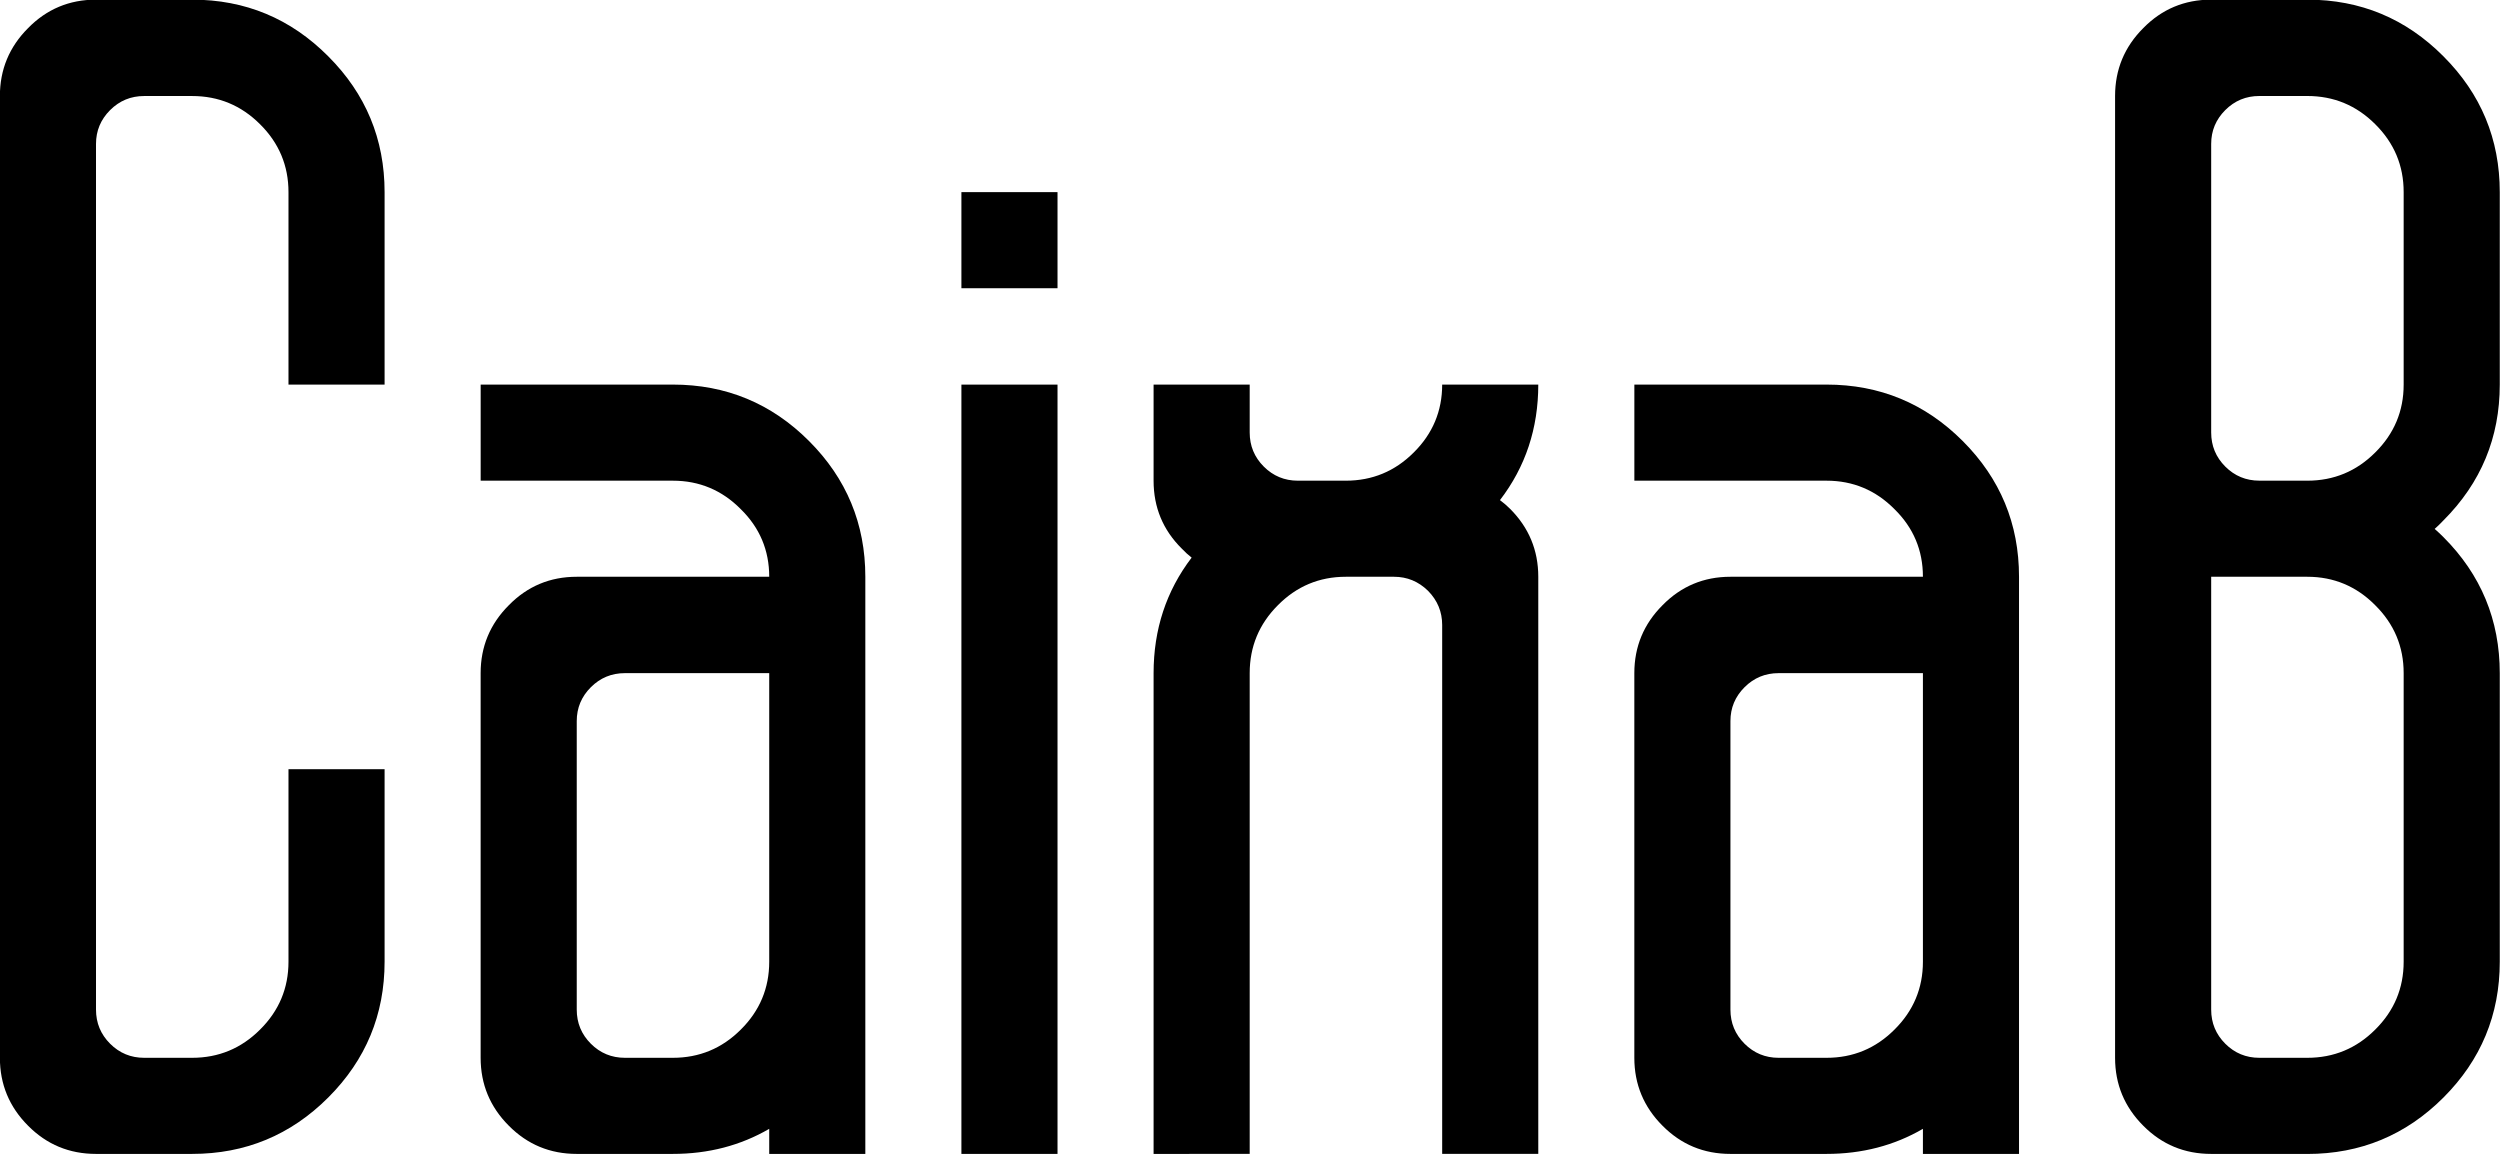 <?xml version="1.0" encoding="UTF-8" standalone="no"?>
<svg
   xmlns:osb="http://www.openswatchbook.org/uri/2009/osb"
   xmlns:dc="http://purl.org/dc/elements/1.1/"
   xmlns:cc="http://creativecommons.org/ns#"
   xmlns:rdf="http://www.w3.org/1999/02/22-rdf-syntax-ns#"
   xmlns:svg="http://www.w3.org/2000/svg"
   xmlns="http://www.w3.org/2000/svg"
   xmlns:sodipodi="http://sodipodi.sourceforge.net/DTD/sodipodi-0.dtd"
   xmlns:inkscape="http://www.inkscape.org/namespaces/inkscape"
   width="340.007mm"
   height="156.991mm"
   viewBox="0 0 340.007 156.991"
   version="1.1"
   id="svg8"
   inkscape:version="1.0.2 (e86c870879, 2021-01-15, custom)"
   sodipodi:docname="caixab_logo_só_letras.svg">
  <defs
     id="defs2">
    <linearGradient
       id="linearGradient2872"
       osb:paint="solid">
      <stop
         style="stop-color:#000000;stop-opacity:1;"
         offset="0"
         id="stop2870" />
    </linearGradient>
    <linearGradient
       id="linearGradient948"
       osb:paint="solid">
      <stop
         style="stop-color:#000000;stop-opacity:1;"
         offset="0"
         id="stop946" />
    </linearGradient>
    <linearGradient
       id="linearGradient845"
       osb:paint="solid">
      <stop
         style="stop-color:#000000;stop-opacity:1;"
         offset="0"
         id="stop843" />
    </linearGradient>
    <inkscape:perspective
       sodipodi:type="inkscape:persp3d"
       inkscape:vp_x="0 : 8.4911507 : 1"
       inkscape:vp_y="0 : 1000 : 0"
       inkscape:vp_z="210 : 8.4911507 : 1"
       inkscape:persp3d-origin="105 : -41.008854 : 1"
       id="perspective1111" />
    <linearGradient
       id="linearGradient837"
       osb:paint="solid">
      <stop
         style="stop-color:#0000ff;stop-opacity:0;"
         offset="0"
         id="stop835" />
    </linearGradient>
  </defs>
  <sodipodi:namedview
     id="base"
     pagecolor="#ffffff"
     bordercolor="#666666"
     borderopacity="1.0"
     inkscape:pageopacity="0.0"
     inkscape:pageshadow="2"
     inkscape:zoom="0.90935259"
     inkscape:cx="825.99387"
     inkscape:cy="280.2934"
     inkscape:document-units="mm"
     inkscape:current-layer="layer1"
     inkscape:document-rotation="0"
     showgrid="false"
     inkscape:window-width="2560"
     inkscape:window-height="1377"
     inkscape:window-x="2552"
     inkscape:window-y="-8"
     inkscape:window-maximized="1"
     inkscape:snap-object-midpoints="false"
     inkscape:snap-others="false"
     inkscape:snap-midpoints="false" />
  <g
     inkscape:label="Capa 1"
     inkscape:groupmode="layer"
     id="layer1"
     transform="translate(59.511,-55.885)">
    <g
       aria-label="CaixaB"
       id="text850"
       style="font-size:42.589px;line-height:1.25;font-family:Movellan;-inkscape-font-specification:Movellan;fill:#000000;stroke-width:1.065"
       transform="matrix(3.686,0,0,3.686,-255.211,-730.361)">
      <path
         d="m 56.635,255.882 q -1.476,0 -2.506,-1.04 -1.04,-1.04 -1.04,-2.506 v -35.487 q 0,-1.466 1.04,-2.506 1.029,-1.05 2.506,-1.05 h 3.546 q 2.943,0 5.022,2.09 2.08,2.08 2.08,5.012 v 7.102 h -3.546 v -7.102 q 0,-1.466 -1.05,-2.506 -1.04,-1.04 -2.506,-1.04 h -1.768 q -0.738,0 -1.258,0.52 -0.52,0.52 -0.52,1.248 V 250.558 q 0,0.738 0.52,1.258 0.52,0.52 1.258,0.52 h 1.768 q 1.466,0 2.506,-1.04 1.05,-1.04 1.05,-2.506 v -7.102 h 3.546 v 7.102 q 0,2.932 -2.08,5.012 -2.08,2.08 -5.022,2.08 z"
         style="fill:#000000;stroke-width:1.065"
         id="path850" />
      <path
         d="m 77.919,252.336 q 1.466,0 2.506,-1.04 1.05,-1.04 1.05,-2.506 v -10.647 h -5.324 q -0.738,0 -1.258,0.52 -0.52,0.52 -0.52,1.248 V 250.558 q 0,0.738 0.52,1.258 0.52,0.52 1.258,0.52 z m -3.546,3.546 q -1.476,0 -2.506,-1.04 -1.04,-1.04 -1.04,-2.506 v -14.193 q 0,-1.466 1.04,-2.506 1.029,-1.05 2.506,-1.05 h 7.102 q 0,-1.466 -1.05,-2.495 -1.04,-1.05 -2.506,-1.05 h -7.091 v -3.546 h 7.091 q 2.943,0 5.022,2.08 2.08,2.08 2.08,5.012 v 21.294 h -3.546 v -0.925 q -1.591,0.925 -3.556,0.925 z"
         style="fill:#000000;stroke-width:1.065"
         id="path852" />
      <path
         d="m 88.566,255.882 v -28.385 h 3.546 v 28.385 z m 0,-31.941 v -3.546 h 3.546 v 3.546 z"
         style="fill:#000000;stroke-width:1.065"
         id="path854" />
      <path
         d="m 95.657,255.882 v -17.738 q 0,-2.423 1.404,-4.263 -0.187,-0.146 -0.364,-0.333 -1.04,-1.029 -1.04,-2.506 v -3.546 H 99.203 v 1.768 q 0,0.738 0.52,1.258 0.52,0.52 1.258,0.52 h 1.768 q 1.466,0 2.506,-1.04 1.05,-1.04 1.05,-2.506 h 3.546 q 0,2.423 -1.414,4.263 0.198,0.146 0.374,0.322 1.04,1.04 1.04,2.506 v 21.294 h -3.546 v -19.516 q 0,-0.728 -0.52,-1.258 -0.53,-0.52 -1.258,-0.52 h -1.778 q -1.466,0 -2.506,1.05 -1.04,1.04 -1.04,2.506 v 17.738 z"
         style="fill:#000000;stroke-width:1.065"
         id="path856" />
      <path
         d="m 120.487,252.336 q 1.466,0 2.506,-1.04 1.05,-1.04 1.05,-2.506 v -10.647 h -5.324 q -0.738,0 -1.258,0.52 -0.52,0.52 -0.52,1.248 V 250.558 q 0,0.738 0.52,1.258 0.52,0.52 1.258,0.52 z m -3.546,3.546 q -1.476,0 -2.506,-1.04 -1.04,-1.04 -1.04,-2.506 v -14.193 q 0,-1.466 1.04,-2.506 1.029,-1.05 2.506,-1.05 h 7.102 q 0,-1.466 -1.05,-2.495 -1.04,-1.05 -2.506,-1.05 h -7.091 v -3.546 h 7.091 q 2.943,0 5.022,2.08 2.08,2.08 2.08,5.012 v 21.294 h -3.546 v -0.925 q -1.591,0.925 -3.556,0.925 z"
         style="fill:#000000;stroke-width:1.065"
         id="path858" />
      <path
         d="m 138.225,252.336 q 1.466,0 2.506,-1.04 1.05,-1.04 1.05,-2.506 v -10.647 q 0,-1.466 -1.05,-2.506 -1.04,-1.05 -2.506,-1.05 h -3.546 V 250.558 q 0,0.738 0.52,1.258 0.52,0.52 1.258,0.52 z m 0,-21.294 q 1.466,0 2.506,-1.04 1.05,-1.04 1.05,-2.506 v -7.102 q 0,-1.466 -1.05,-2.506 -1.04,-1.04 -2.506,-1.04 h -1.768 q -0.738,0 -1.258,0.52 -0.52,0.52 -0.52,1.248 v 10.647 q 0,0.738 0.52,1.258 0.52,0.52 1.258,0.52 z m -3.546,24.84 q -1.476,0 -2.506,-1.04 -1.04,-1.04 -1.04,-2.506 v -35.487 q 0,-1.466 1.04,-2.506 1.029,-1.05 2.506,-1.05 h 3.546 q 2.943,0 5.022,2.09 2.08,2.08 2.08,5.012 v 7.102 q 0,2.932 -2.08,5.012 -0.156,0.166 -0.322,0.312 0.166,0.146 0.322,0.302 2.08,2.08 2.08,5.022 v 10.647 q 0,2.932 -2.08,5.012 -2.08,2.08 -5.022,2.08 z"
         style="fill:#000000;stroke-width:1.065"
         id="path860" />
    </g>
  </g>
</svg>
